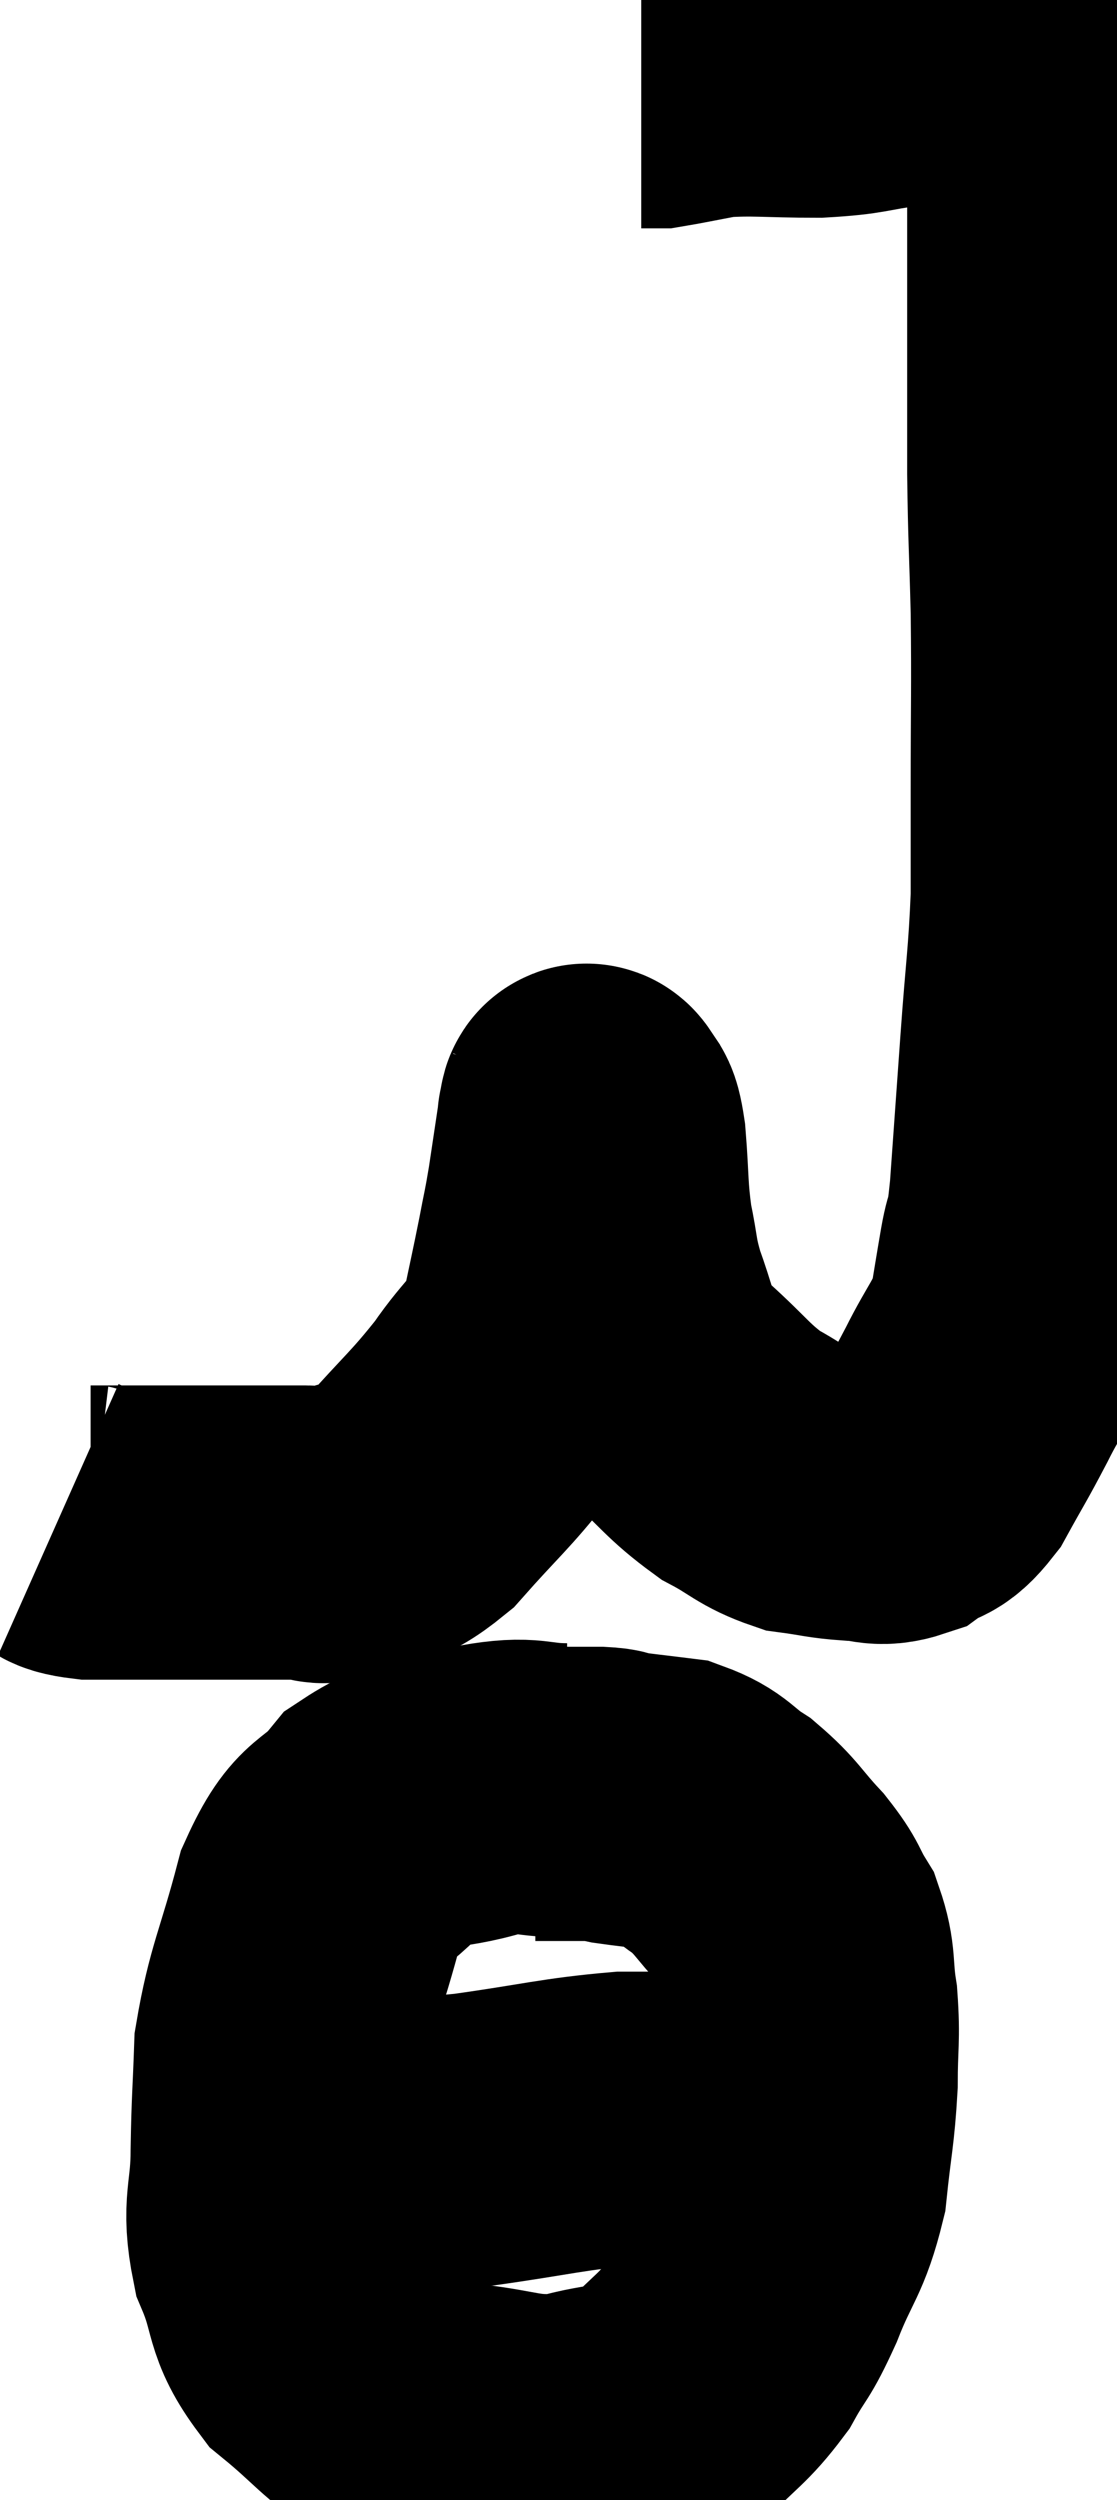 <svg xmlns="http://www.w3.org/2000/svg" viewBox="10.88 3.9 18.987 42.479" width="18.987" height="42.479"><path d="M 11.88 29.7 C 12.15 29.82, 11.925 29.88, 12.42 29.94 C 13.14 29.94, 13.215 29.94, 13.86 29.94 C 14.43 29.94, 14.445 29.94, 15 29.94 C 15.54 29.94, 15.66 29.94, 16.08 29.94 C 16.38 29.94, 16.23 30.075, 16.68 29.94 C 17.28 29.67, 17.235 29.925, 17.88 29.4 C 18.57 28.62, 18.69 28.56, 19.26 27.84 C 19.71 27.18, 19.86 27.21, 20.16 26.52 C 20.31 25.8, 20.34 25.68, 20.46 25.08 C 20.55 24.6, 20.55 24.66, 20.64 24.12 C 20.73 23.52, 20.775 23.22, 20.82 22.92 C 20.82 22.92, 20.805 22.95, 20.82 22.92 C 20.85 22.86, 20.82 22.71, 20.88 22.8 C 20.97 23.04, 20.985 22.785, 21.06 23.28 C 21.12 24.03, 21.09 24.12, 21.18 24.78 C 21.3 25.35, 21.255 25.35, 21.42 25.92 C 21.63 26.49, 21.63 26.655, 21.84 27.06 C 22.05 27.3, 21.855 27.15, 22.26 27.54 C 22.86 28.08, 22.905 28.215, 23.46 28.62 C 23.97 28.89, 24 28.995, 24.48 29.16 C 24.93 29.22, 24.96 29.25, 25.38 29.28 C 25.77 29.28, 25.8 29.4, 26.16 29.28 C 26.49 29.04, 26.49 29.22, 26.82 28.8 C 27.15 28.2, 27.15 28.23, 27.48 27.6 C 27.81 26.94, 27.93 26.88, 28.14 26.28 C 28.23 25.74, 28.23 25.725, 28.32 25.2 C 28.41 24.69, 28.41 25.065, 28.5 24.18 C 28.59 22.92, 28.59 22.92, 28.68 21.66 C 28.77 20.4, 28.815 20.22, 28.86 19.14 C 28.86 18.24, 28.86 18.555, 28.86 17.34 C 28.86 15.81, 28.875 15.63, 28.86 14.28 C 28.83 13.11, 28.815 13.065, 28.8 11.94 C 28.8 10.86, 28.8 10.71, 28.8 9.78 C 28.8 9, 28.8 9.105, 28.8 8.22 C 28.8 7.23, 28.8 6.885, 28.8 6.24 C 28.8 5.94, 28.8 5.835, 28.8 5.64 C 28.8 5.55, 28.8 5.505, 28.8 5.46 C 28.8 5.46, 28.8 5.49, 28.8 5.46 C 28.8 5.4, 28.815 5.415, 28.8 5.34 C 28.77 5.25, 28.77 5.25, 28.74 5.16 C 28.71 5.07, 28.74 5.04, 28.68 4.98 C 28.59 4.95, 28.59 4.935, 28.5 4.92 C 28.41 4.92, 28.44 4.92, 28.32 4.92 C 28.17 4.92, 28.365 4.92, 28.02 4.92 C 27.48 4.92, 27.405 4.92, 26.94 4.92 C 26.55 4.92, 26.7 4.875, 26.16 4.92 C 25.47 5.01, 25.56 5.055, 24.78 5.1 C 23.91 5.1, 23.715 5.055, 23.04 5.1 C 22.56 5.19, 22.35 5.235, 22.08 5.28 C 22.02 5.28, 22.035 5.28, 21.96 5.28 C 21.87 5.28, 21.825 5.28, 21.78 5.28 C 21.78 5.28, 21.78 5.28, 21.78 5.28 C 21.78 5.28, 21.78 5.28, 21.78 5.28 L 21.78 5.28" fill="none" stroke="black" stroke-width="5"></path><path d="M 20.52 34.32 C 19.83 34.32, 19.92 34.185, 19.14 34.32 C 18.27 34.59, 18.105 34.395, 17.4 34.86 C 16.86 35.52, 16.755 35.22, 16.32 36.18 C 15.99 37.44, 15.84 37.635, 15.66 38.7 C 15.63 39.57, 15.615 39.57, 15.6 40.44 C 15.6 41.31, 15.435 41.355, 15.6 42.18 C 15.93 42.96, 15.765 43.08, 16.26 43.74 C 16.92 44.28, 16.995 44.46, 17.58 44.82 C 18.09 45, 17.85 45.045, 18.6 45.18 C 19.59 45.27, 19.68 45.435, 20.58 45.36 C 21.39 45.12, 21.54 45.27, 22.2 44.88 C 22.71 44.34, 22.815 44.34, 23.22 43.8 C 23.52 43.26, 23.505 43.41, 23.82 42.72 C 24.15 41.88, 24.27 41.895, 24.48 41.04 C 24.57 40.17, 24.615 40.08, 24.66 39.3 C 24.66 38.61, 24.705 38.55, 24.66 37.92 C 24.57 37.35, 24.645 37.26, 24.48 36.78 C 24.24 36.39, 24.33 36.42, 24 36 C 23.58 35.55, 23.58 35.46, 23.16 35.1 C 22.74 34.83, 22.77 34.725, 22.32 34.56 C 21.84 34.5, 21.675 34.485, 21.36 34.44 C 21.21 34.41, 21.33 34.395, 21.06 34.38 C 20.67 34.38, 20.55 34.38, 20.28 34.38 C 20.13 34.38, 20.055 34.38, 19.98 34.38 L 19.98 34.38" fill="none" stroke="black" stroke-width="5"></path><path d="M 16.08 40.44 C 17.49 40.35, 17.55 40.395, 18.9 40.26 C 20.19 40.08, 20.445 39.99, 21.48 39.9 C 22.26 39.9, 22.5 39.9, 23.04 39.9 C 23.34 39.9, 23.4 39.9, 23.64 39.9 C 23.82 39.9, 23.805 39.9, 24 39.9 C 24.21 39.9, 24.27 39.9, 24.42 39.9 L 24.6 39.9" fill="none" stroke="black" stroke-width="5"></path></svg>